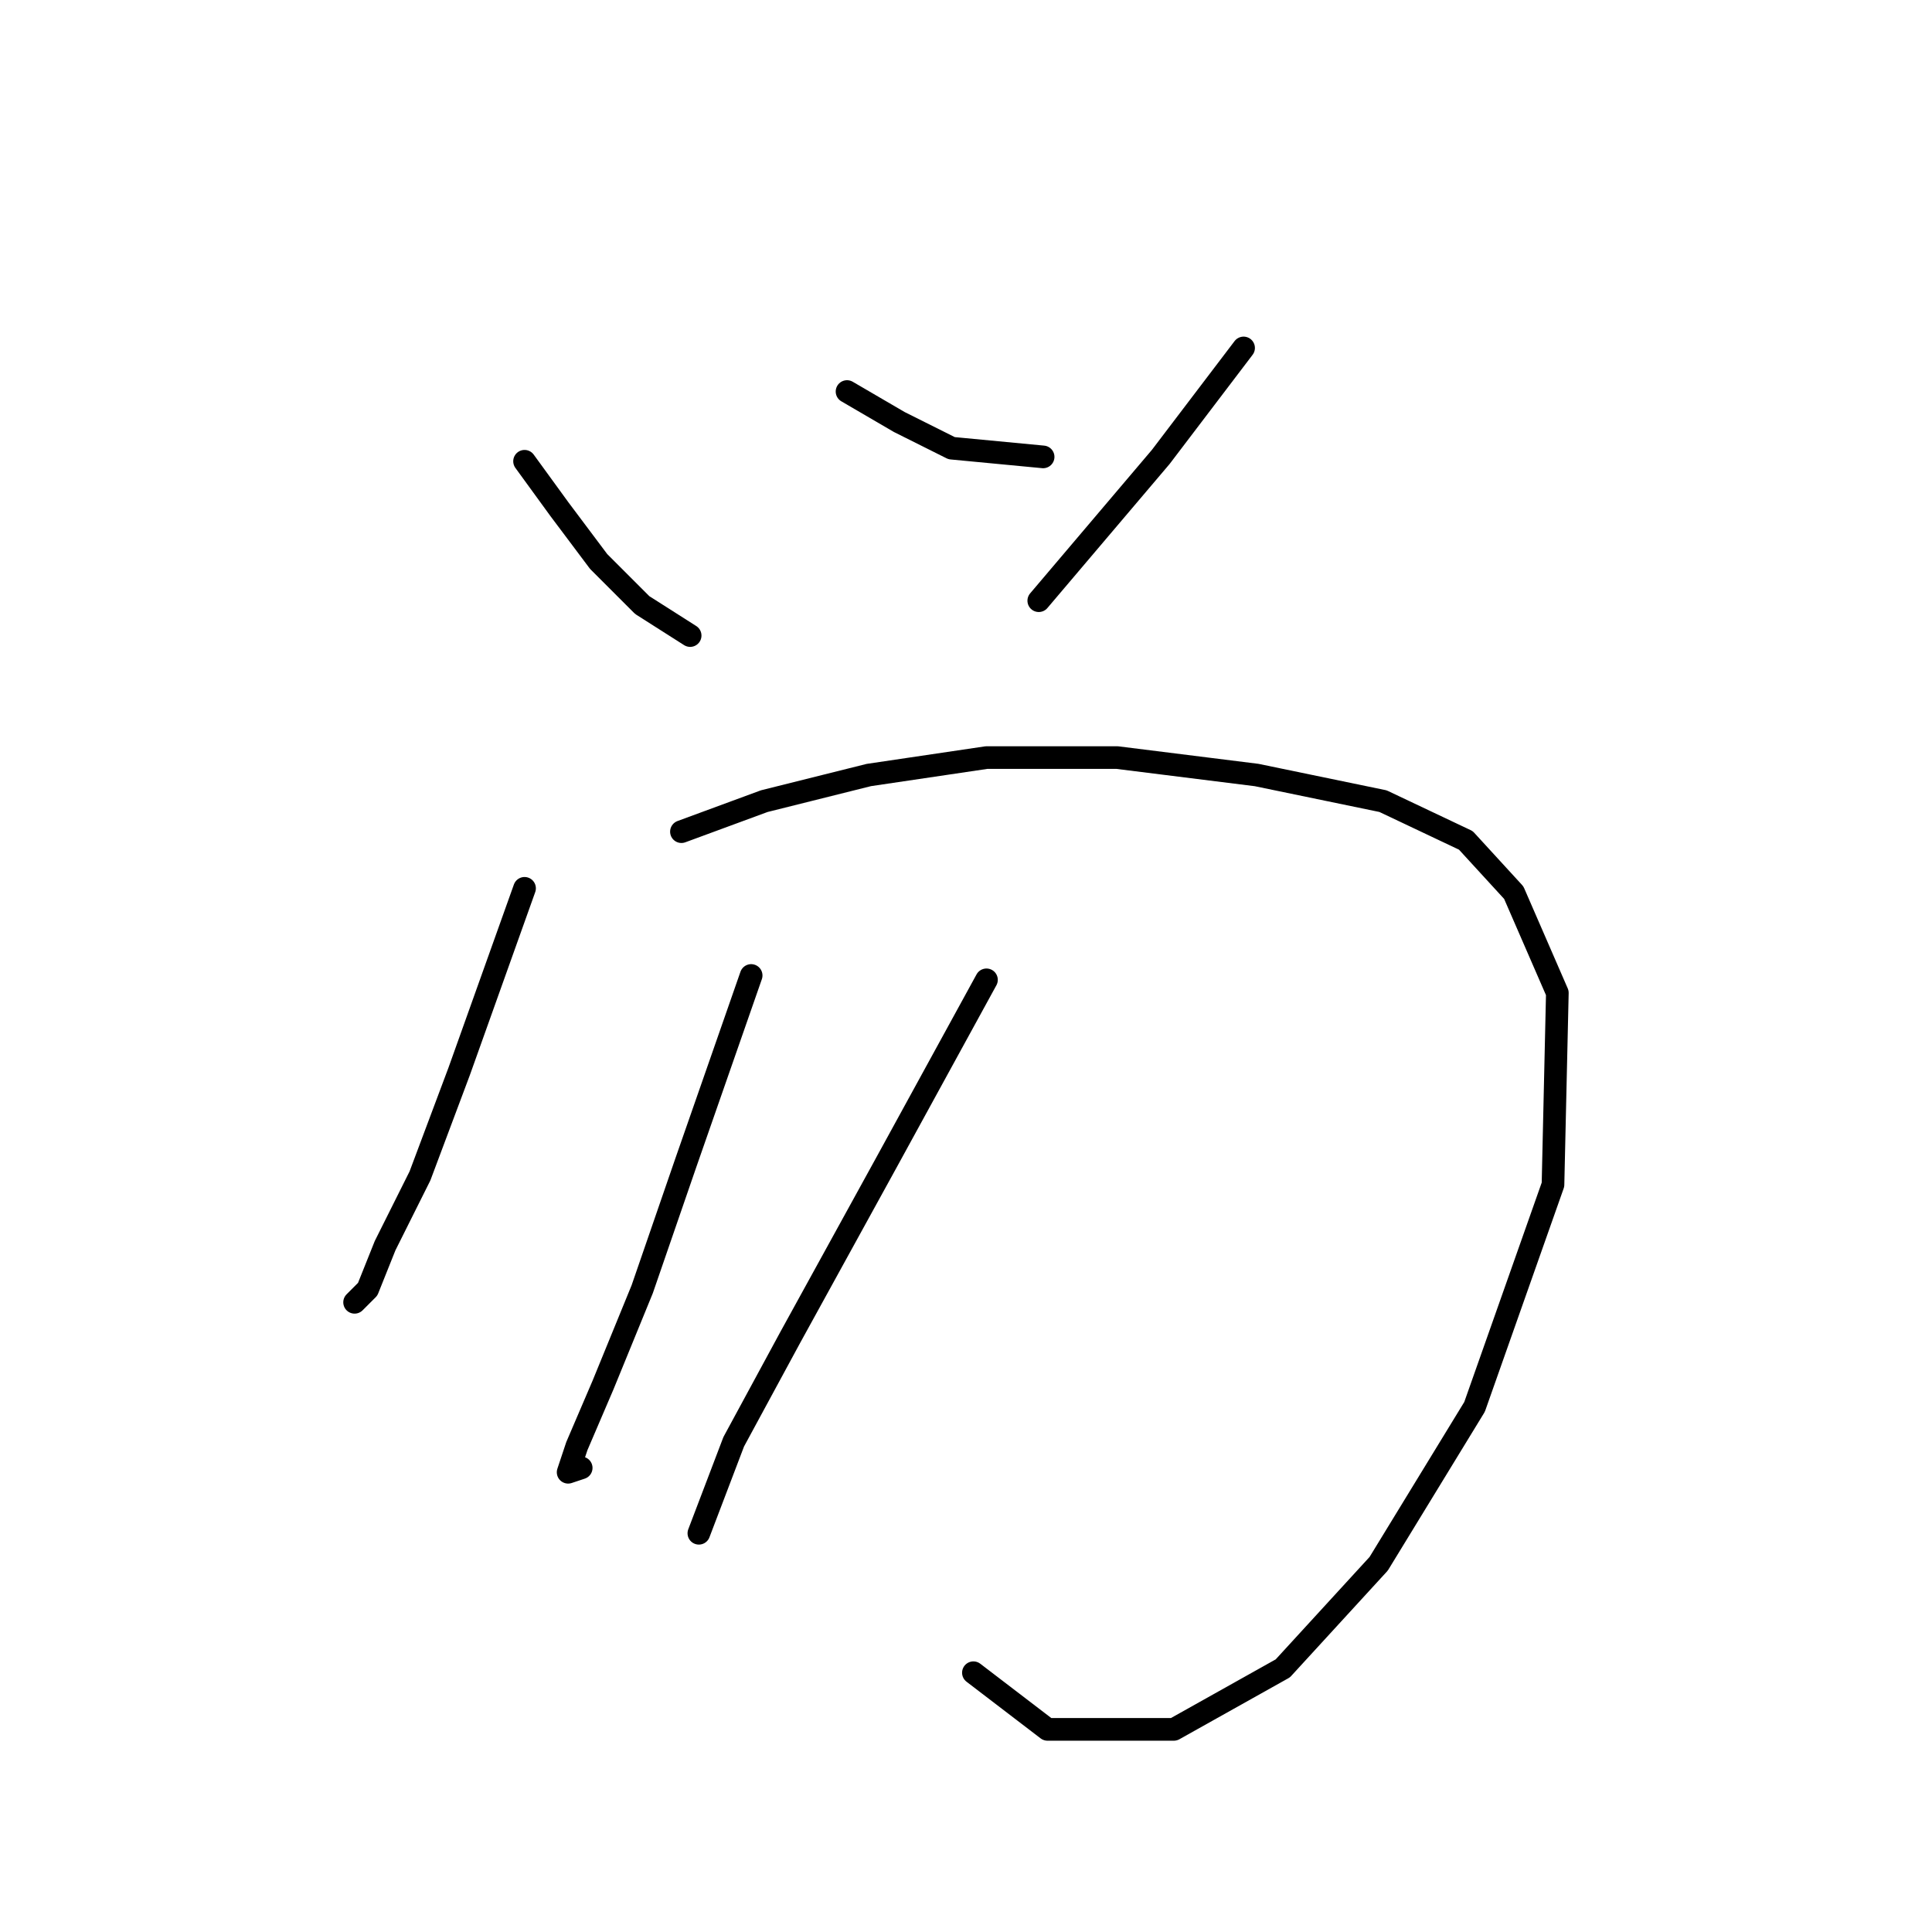 <?xml version="1.0" standalone="no"?>
    <svg width="256" height="256" xmlns="http://www.w3.org/2000/svg" version="1.1">
    <polyline stroke="black" stroke-width="3" stroke-linecap="round" fill="transparent" stroke-linejoin="round" points="69.506 61.119 74.125 67.47 79.322 74.399 85.096 80.174 91.448 84.216 91.448 84.216 " />
        <polyline stroke="black" stroke-width="3" stroke-linecap="round" fill="transparent" stroke-linejoin="round" points="112.236 51.88 119.165 55.922 126.094 59.386 138.22 60.541 138.22 60.541 " />
        <polyline stroke="black" stroke-width="3" stroke-linecap="round" fill="transparent" stroke-linejoin="round" points="164.782 46.105 153.81 60.541 137.642 79.596 137.642 79.596 " />
        <polyline stroke="black" stroke-width="3" stroke-linecap="round" fill="transparent" stroke-linejoin="round" points="69.506 117.707 60.844 141.959 55.647 155.817 51.028 165.056 48.718 170.83 46.986 172.563 46.986 172.563 " />
        <polyline stroke="black" stroke-width="3" stroke-linecap="round" fill="transparent" stroke-linejoin="round" points="90.293 110.2 101.264 106.158 115.123 102.694 130.713 100.384 148.036 100.384 166.514 102.694 183.259 106.158 194.231 111.355 200.582 118.284 206.357 131.565 205.779 156.972 195.385 186.421 182.682 207.208 169.979 221.067 155.543 229.151 138.797 229.151 128.981 221.644 128.981 221.644 " />
        <polyline stroke="black" stroke-width="3" stroke-linecap="round" fill="transparent" stroke-linejoin="round" points="99.532 129.255 90.871 154.085 85.096 170.83 79.899 183.534 76.435 191.618 75.28 195.082 77.012 194.505 77.012 194.505 " />
        <polyline stroke="black" stroke-width="3" stroke-linecap="round" fill="transparent" stroke-linejoin="round" points="130.713 129.833 117.432 154.085 104.729 177.182 97.222 191.04 92.603 203.166 92.603 203.166 " />
        </svg>